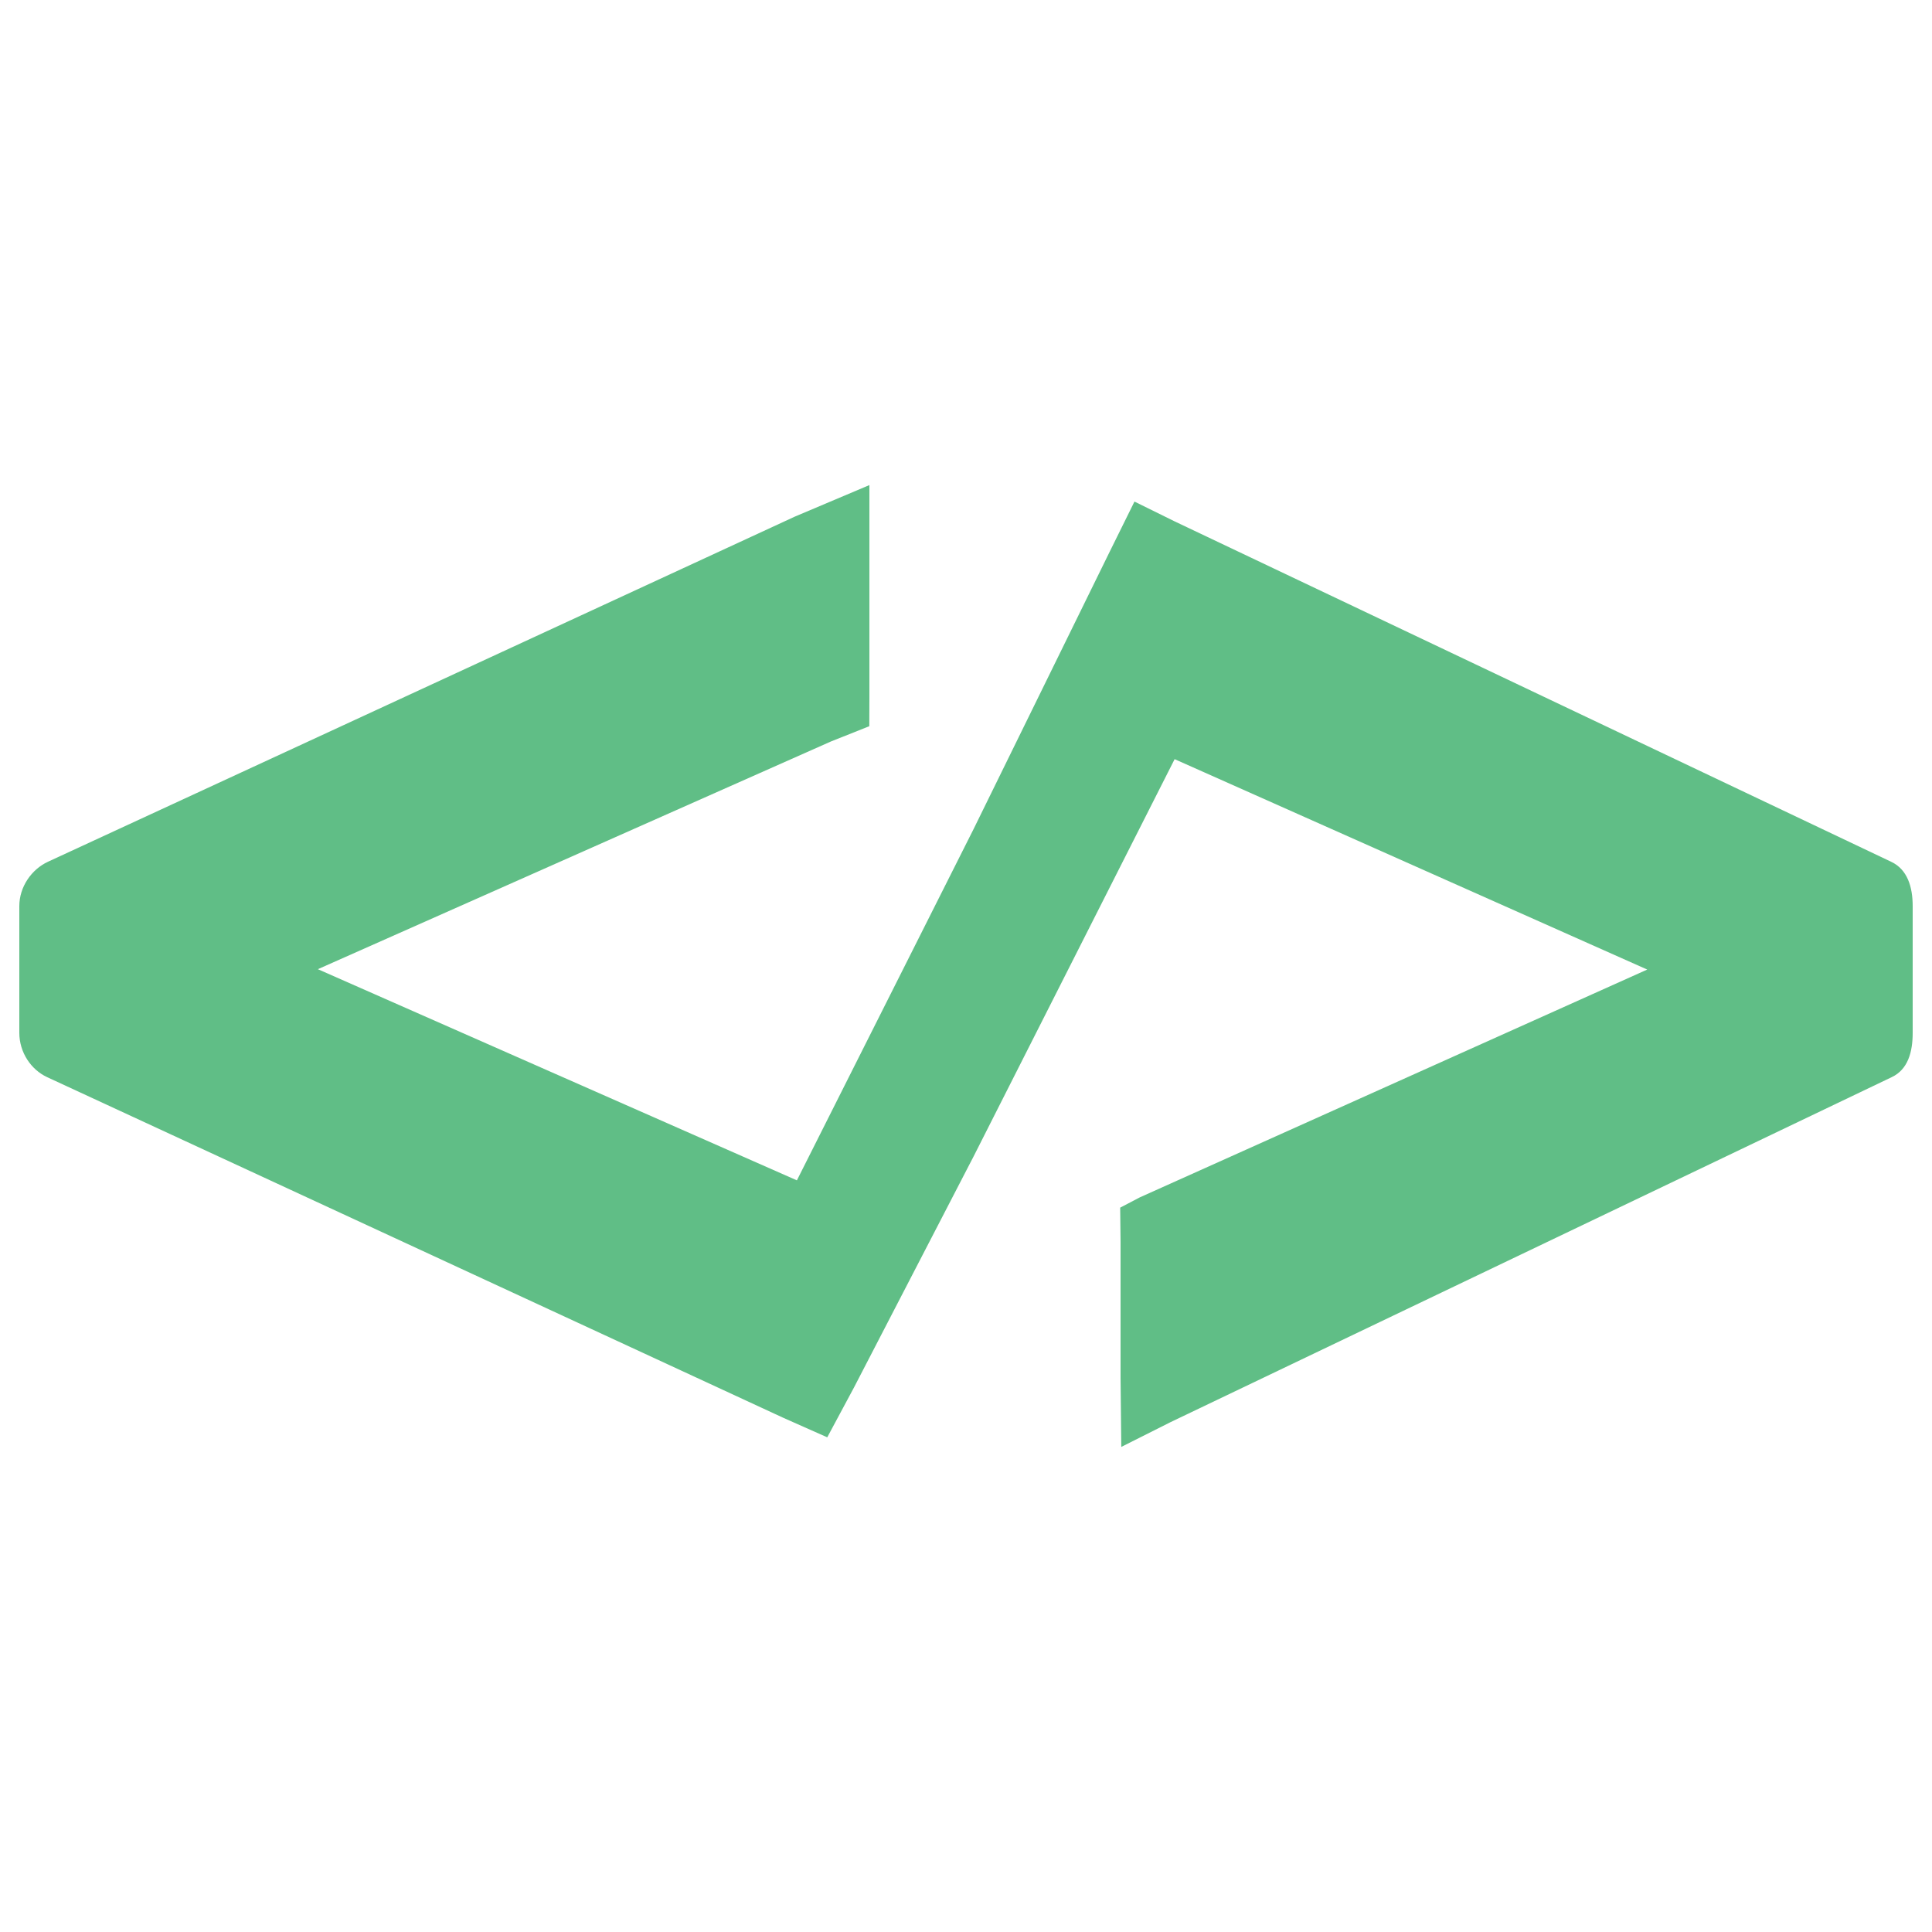 <?xml version="1.0" encoding="utf-8"?>
<!-- Generator: Adobe Illustrator 16.0.0, SVG Export Plug-In . SVG Version: 6.00 Build 0)  -->
<!DOCTYPE svg PUBLIC "-//W3C//DTD SVG 1.1//EN" "http://www.w3.org/Graphics/SVG/1.1/DTD/svg11.dtd">
<svg version="1.1" xmlns="http://www.w3.org/2000/svg" xmlns:xlink="http://www.w3.org/1999/xlink" x="0px" y="0px" width="500px"
	 height="500px" viewBox="0 0 500 500" enable-background="new 0 0 500 500" xml:space="preserve">
<g id="Layer_1">
	<path fill="#60BE86" d="M489.459,223.04l-185.418-88.087l-10.443-5.145l-6.404,12.961l-35.235,71.798l-45.724,90.906
		L82.264,250.825l132.765-58.924l9.946-3.957L225,180.36v-35.153V125.54l-19.376,8.192l-193.21,89.286
		C8.179,224.981,5,229.496,5,234.493v32.808c0,5.003,2.988,9.525,7.225,11.479l190.357,88.085l11.51,5.113l6.907-12.875
		l30.942-59.775l52.05-102.857l122.314,54.449l-131.341,58.965l-5.063,2.654l0.099,8.898v35.148l0.186,17.875l12.774-6.422
		l186.643-89.286c4.167-1.986,5.398-6.478,5.398-11.451v-32.808C495,229.516,493.63,225.011,489.459,223.04z"/>
</g>
<g id="Layer_2">
</g>
</svg>
